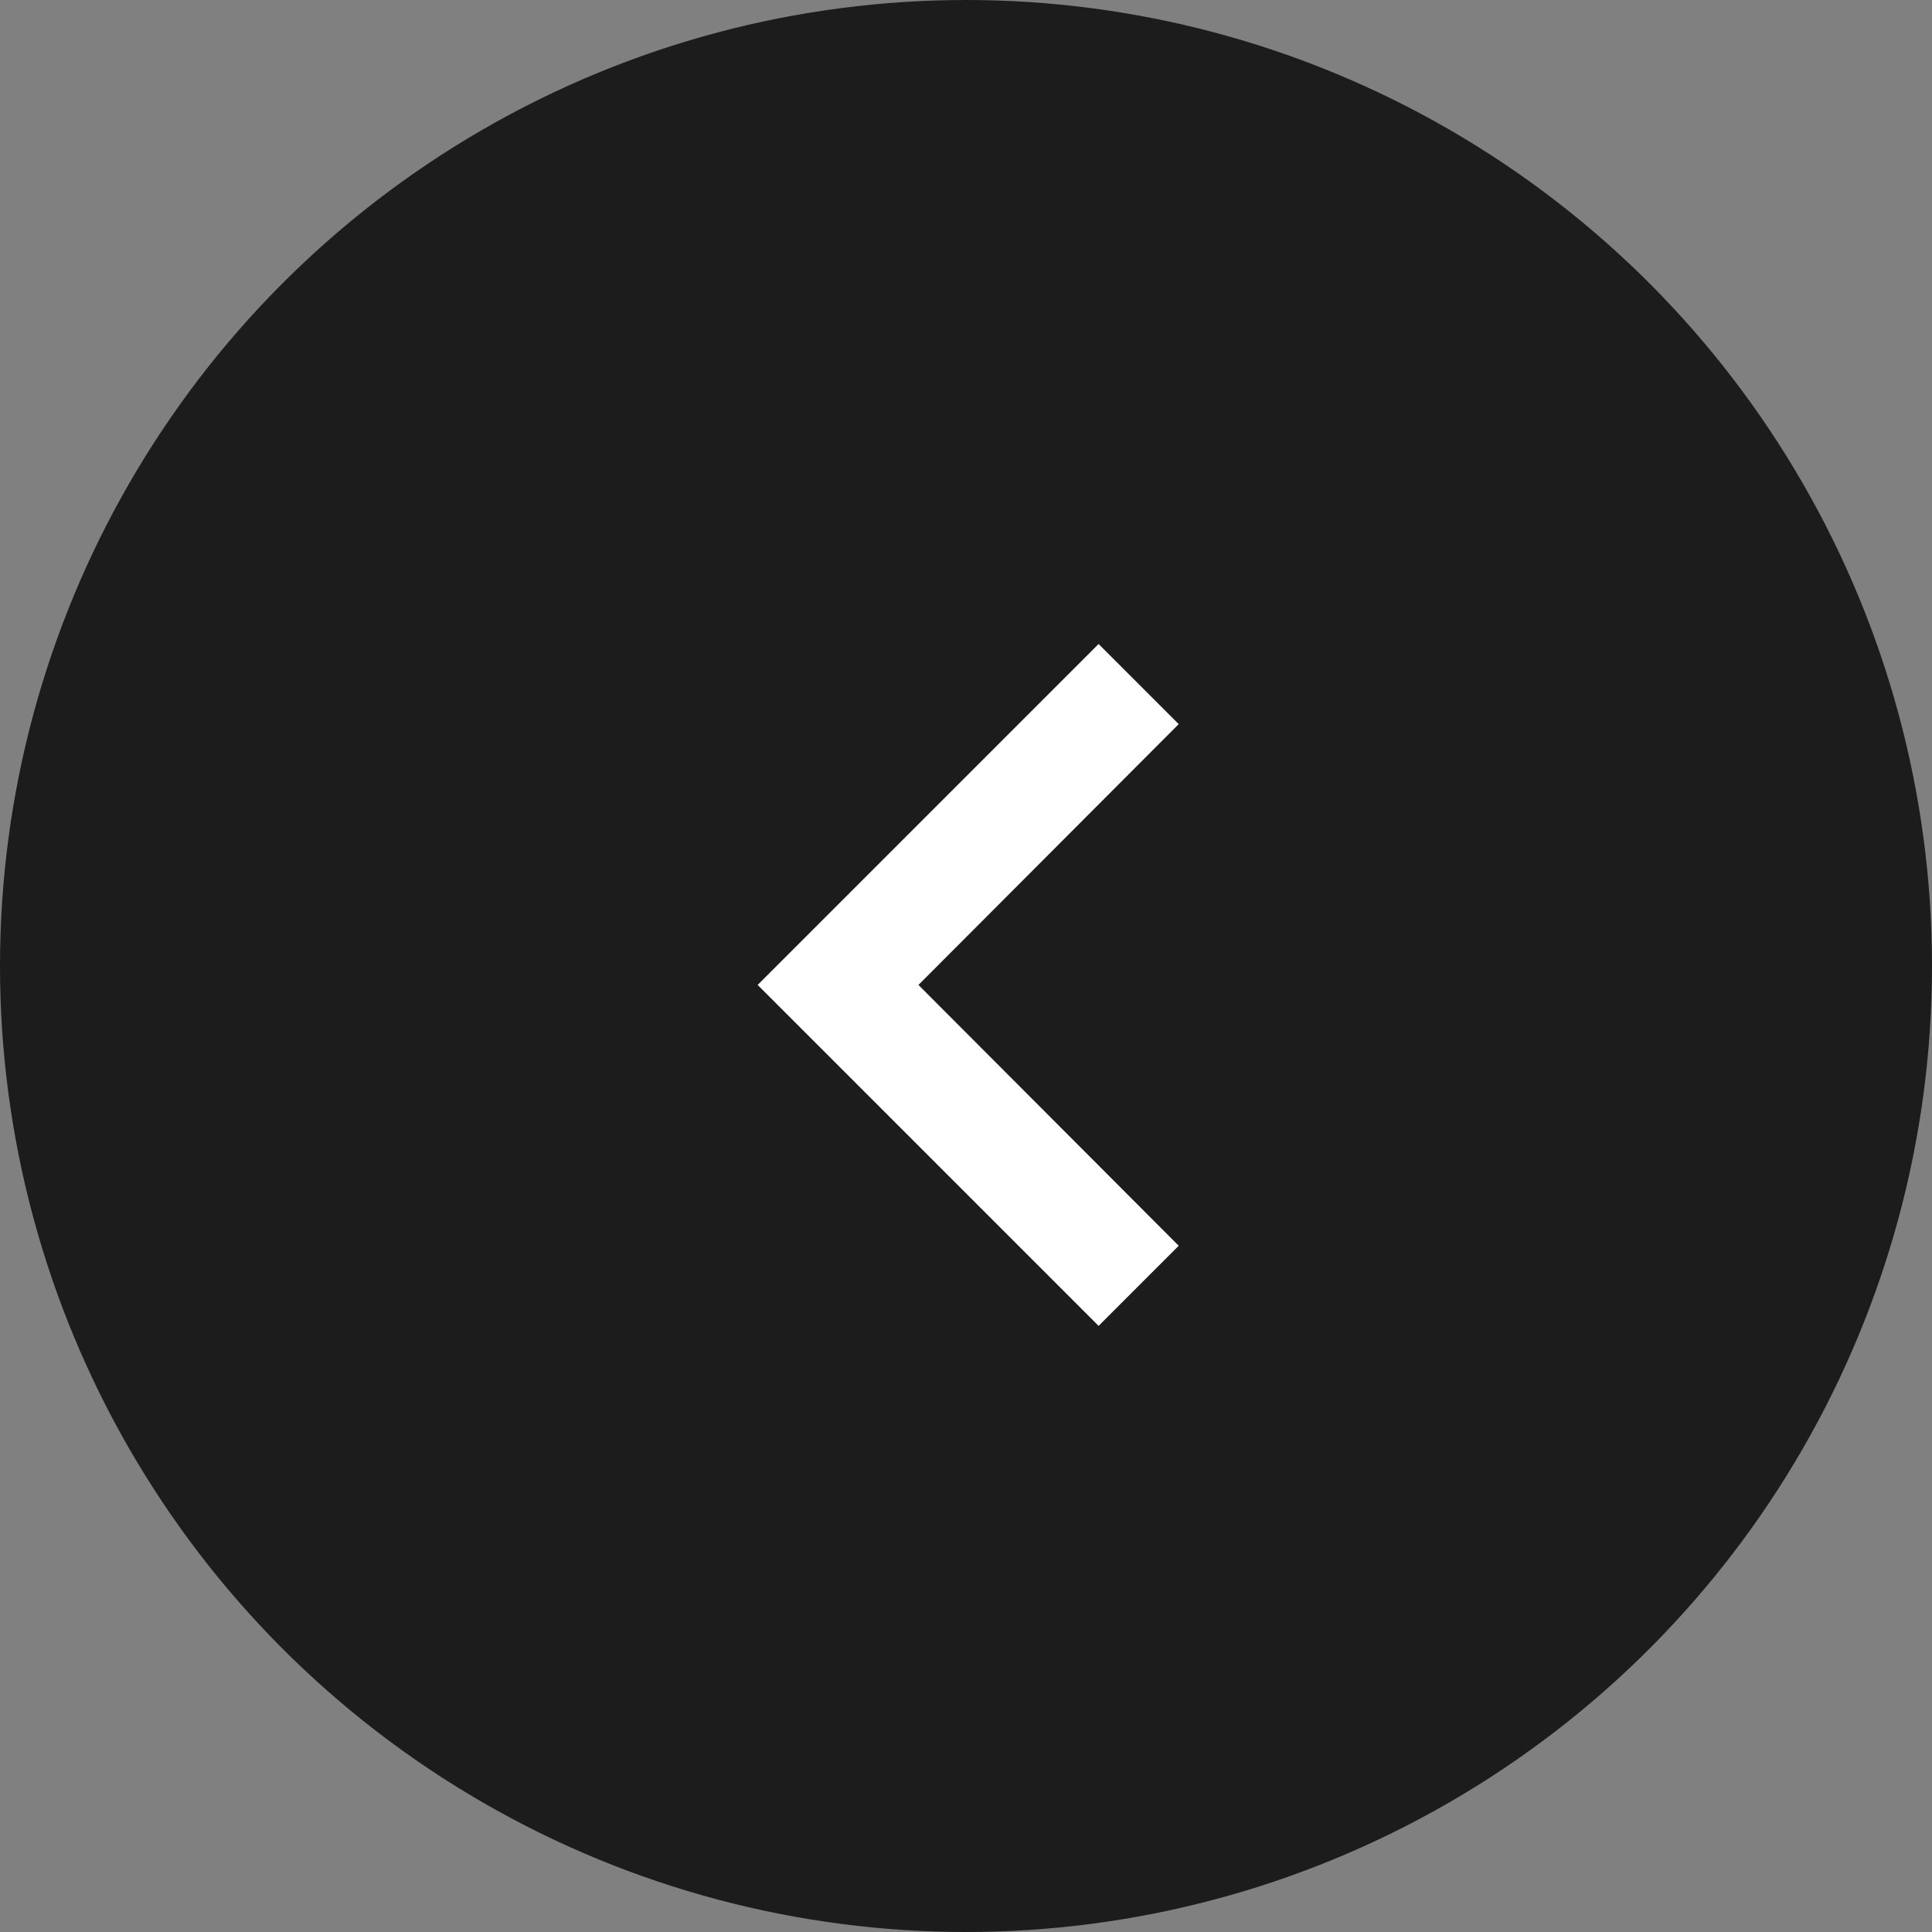 <svg xmlns="http://www.w3.org/2000/svg" width="51" height="51" viewBox="0 0 51 51">
  <rect x="0" y="0" width="51" height="51" fill="#808080" stroke="none"/>
  <g id="Group_113" data-name="Group 113" transform="translate(-412 -1697)">
    <circle id="Ellipse_2" data-name="Ellipse 2" cx="25.5" cy="25.5" r="25.5" transform="translate(412 1697)" fill="#1c1c1c"/>
    <path id="Icon_material-navigate-next" data-name="Icon material-navigate-next" d="M15,9l-2.115,2.115L19.755,18l-6.87,6.885L15,27l9-9Z" transform="translate(456 1741) rotate(180)" fill="#fff"/>
  </g>
</svg>
